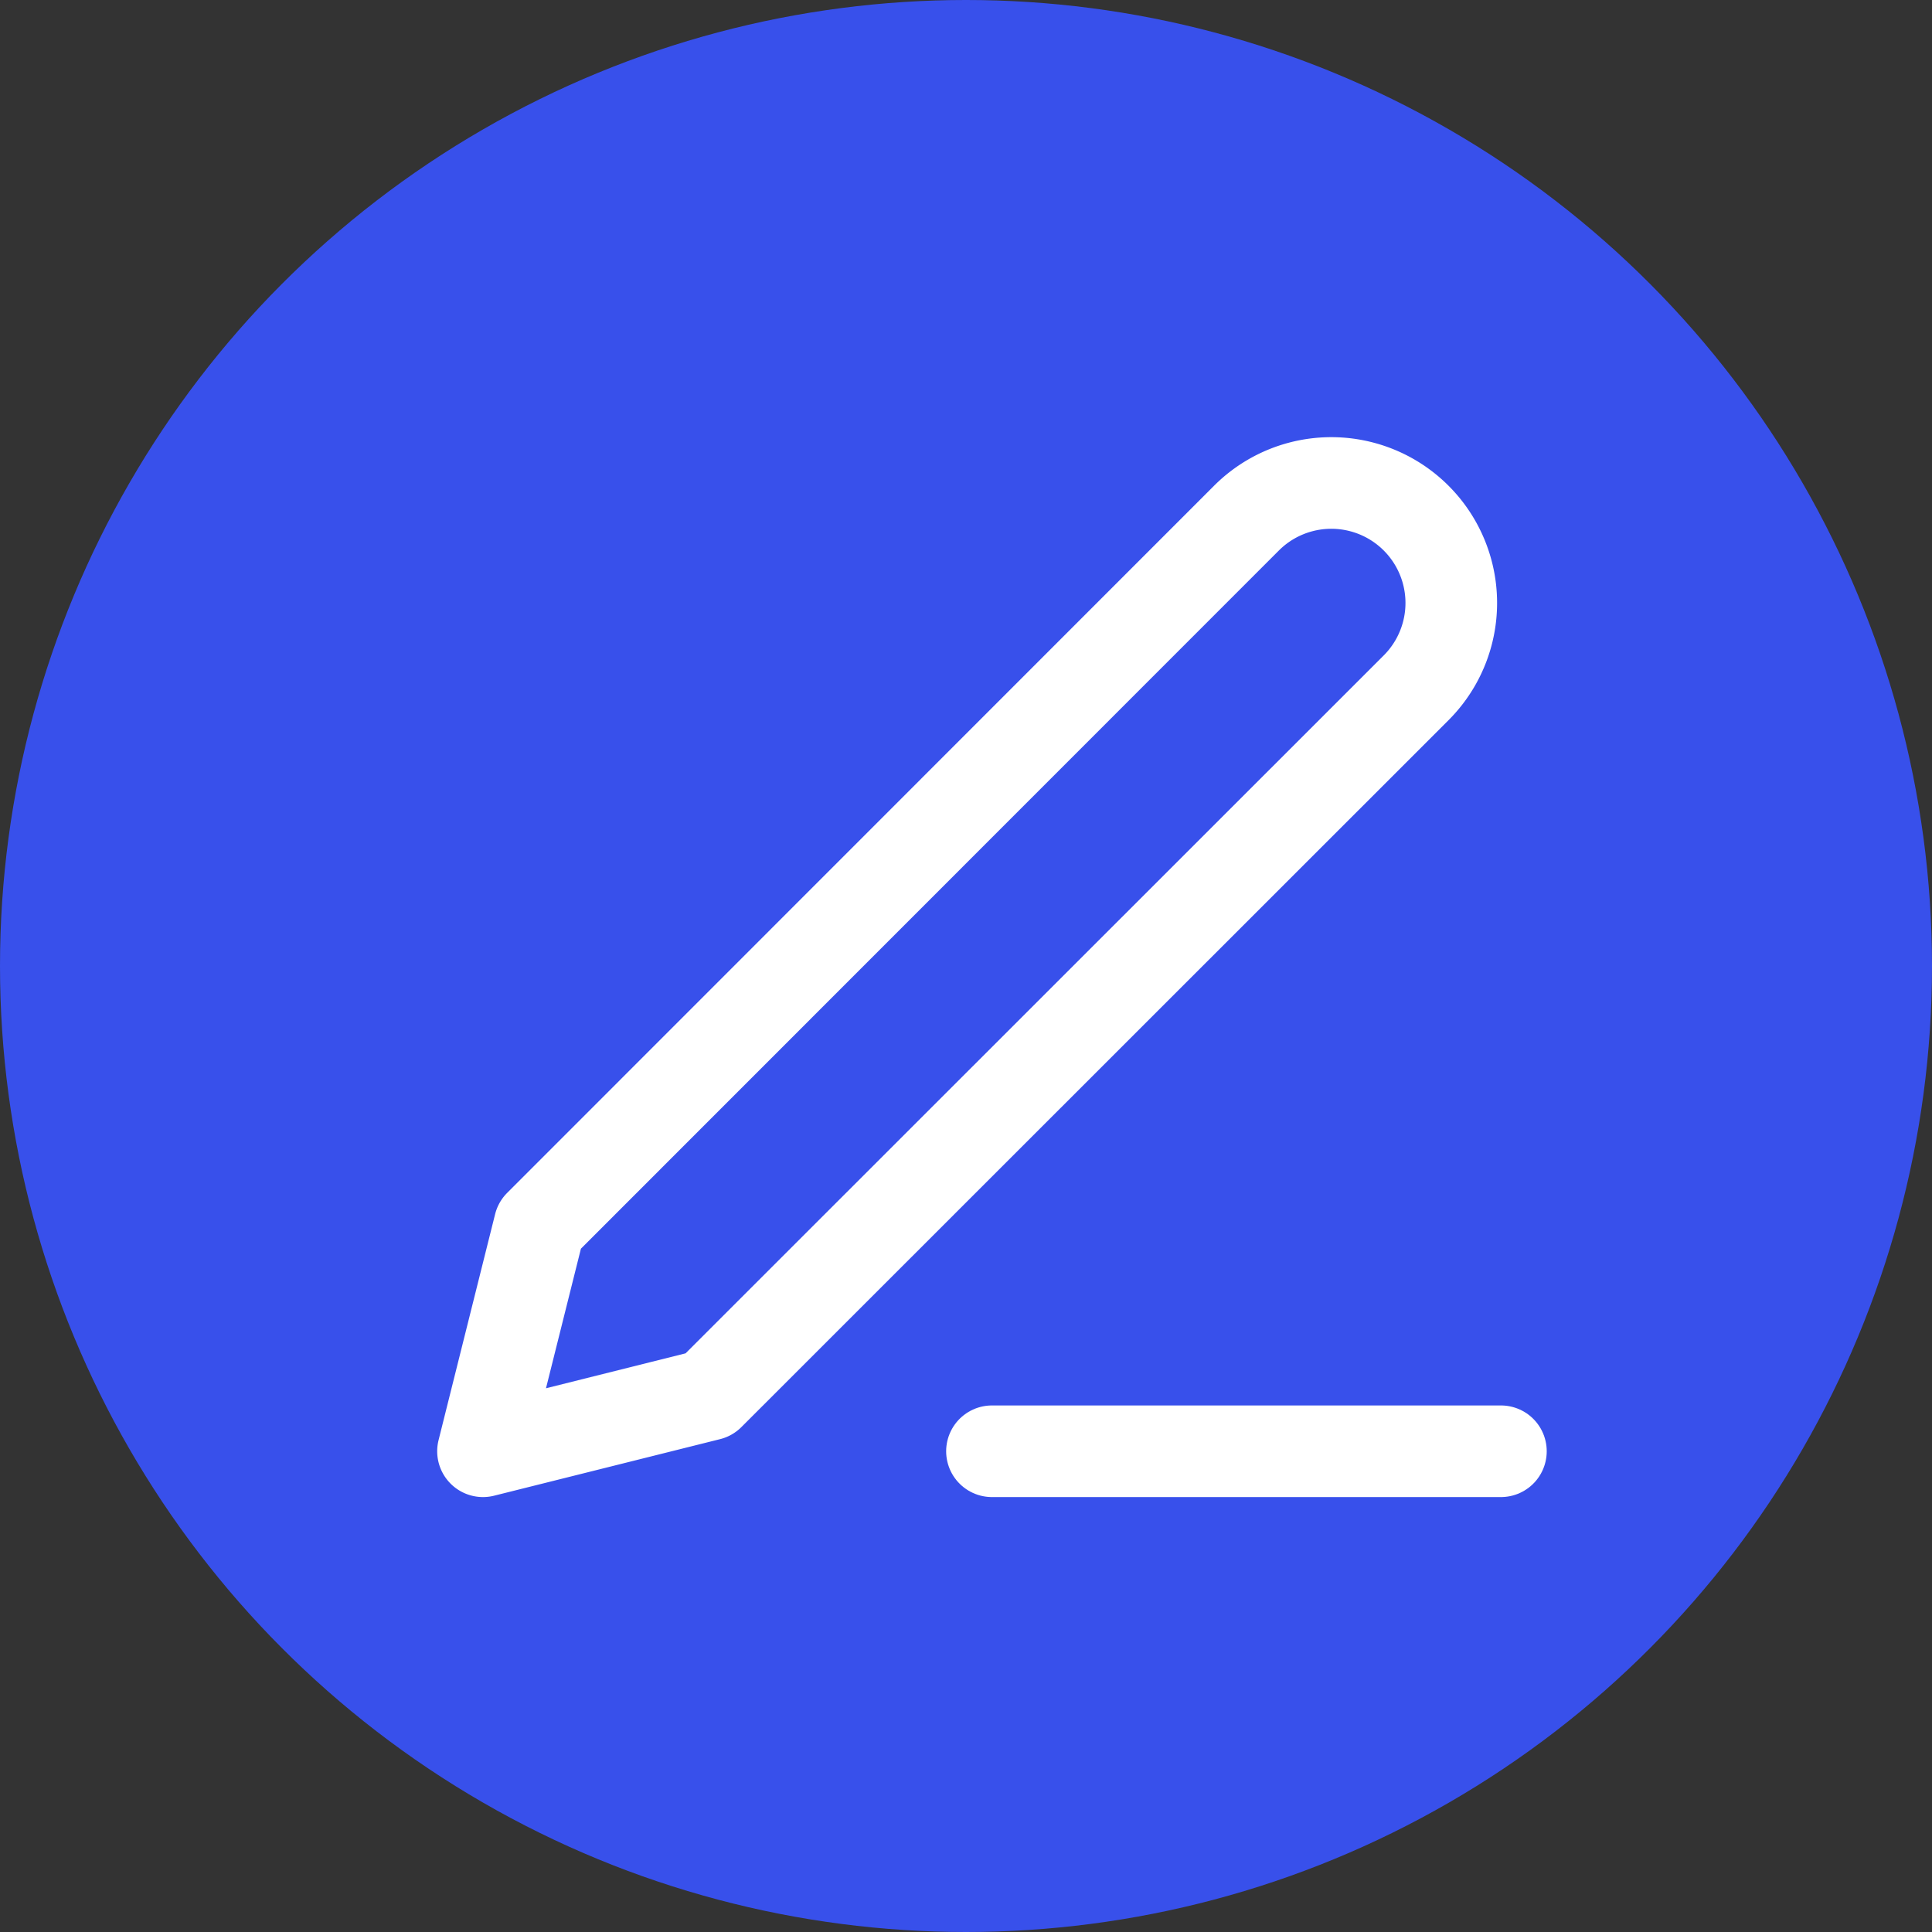 <svg id="Grupo_9566" data-name="Grupo 9566" xmlns="http://www.w3.org/2000/svg" width="31.632" height="31.632" viewBox="0 0 31.632 31.632">
  <rect x="0" y="0" width="31.632" height="31.632" fill="#333333" stroke="none"/>
  <circle id="Elipse_154" data-name="Elipse 154" cx="15.816" cy="15.816" r="15.816" fill="#3850eb"/>
  <g id="Icon_feather-edit-3" data-name="Icon feather-edit-3" transform="translate(7.908 7.908)">
    <path id="Trazado_172" data-name="Trazado 172" d="M18,30h8.333" transform="translate(-9.667 -14.147)" fill="none" stroke="#fff" stroke-linecap="round" stroke-linejoin="round" stroke-width="1.5"/>
    <path id="Trazado_173" data-name="Trazado 173" d="M17,4.893a1.964,1.964,0,0,1,2.778,2.778L8.2,19.245l-3.7.926.926-3.7Z" transform="translate(-4.5 -4.318)" fill="none" stroke="#fff" stroke-linecap="round" stroke-linejoin="round" stroke-width="1.5"/>
  </g>
</svg>
